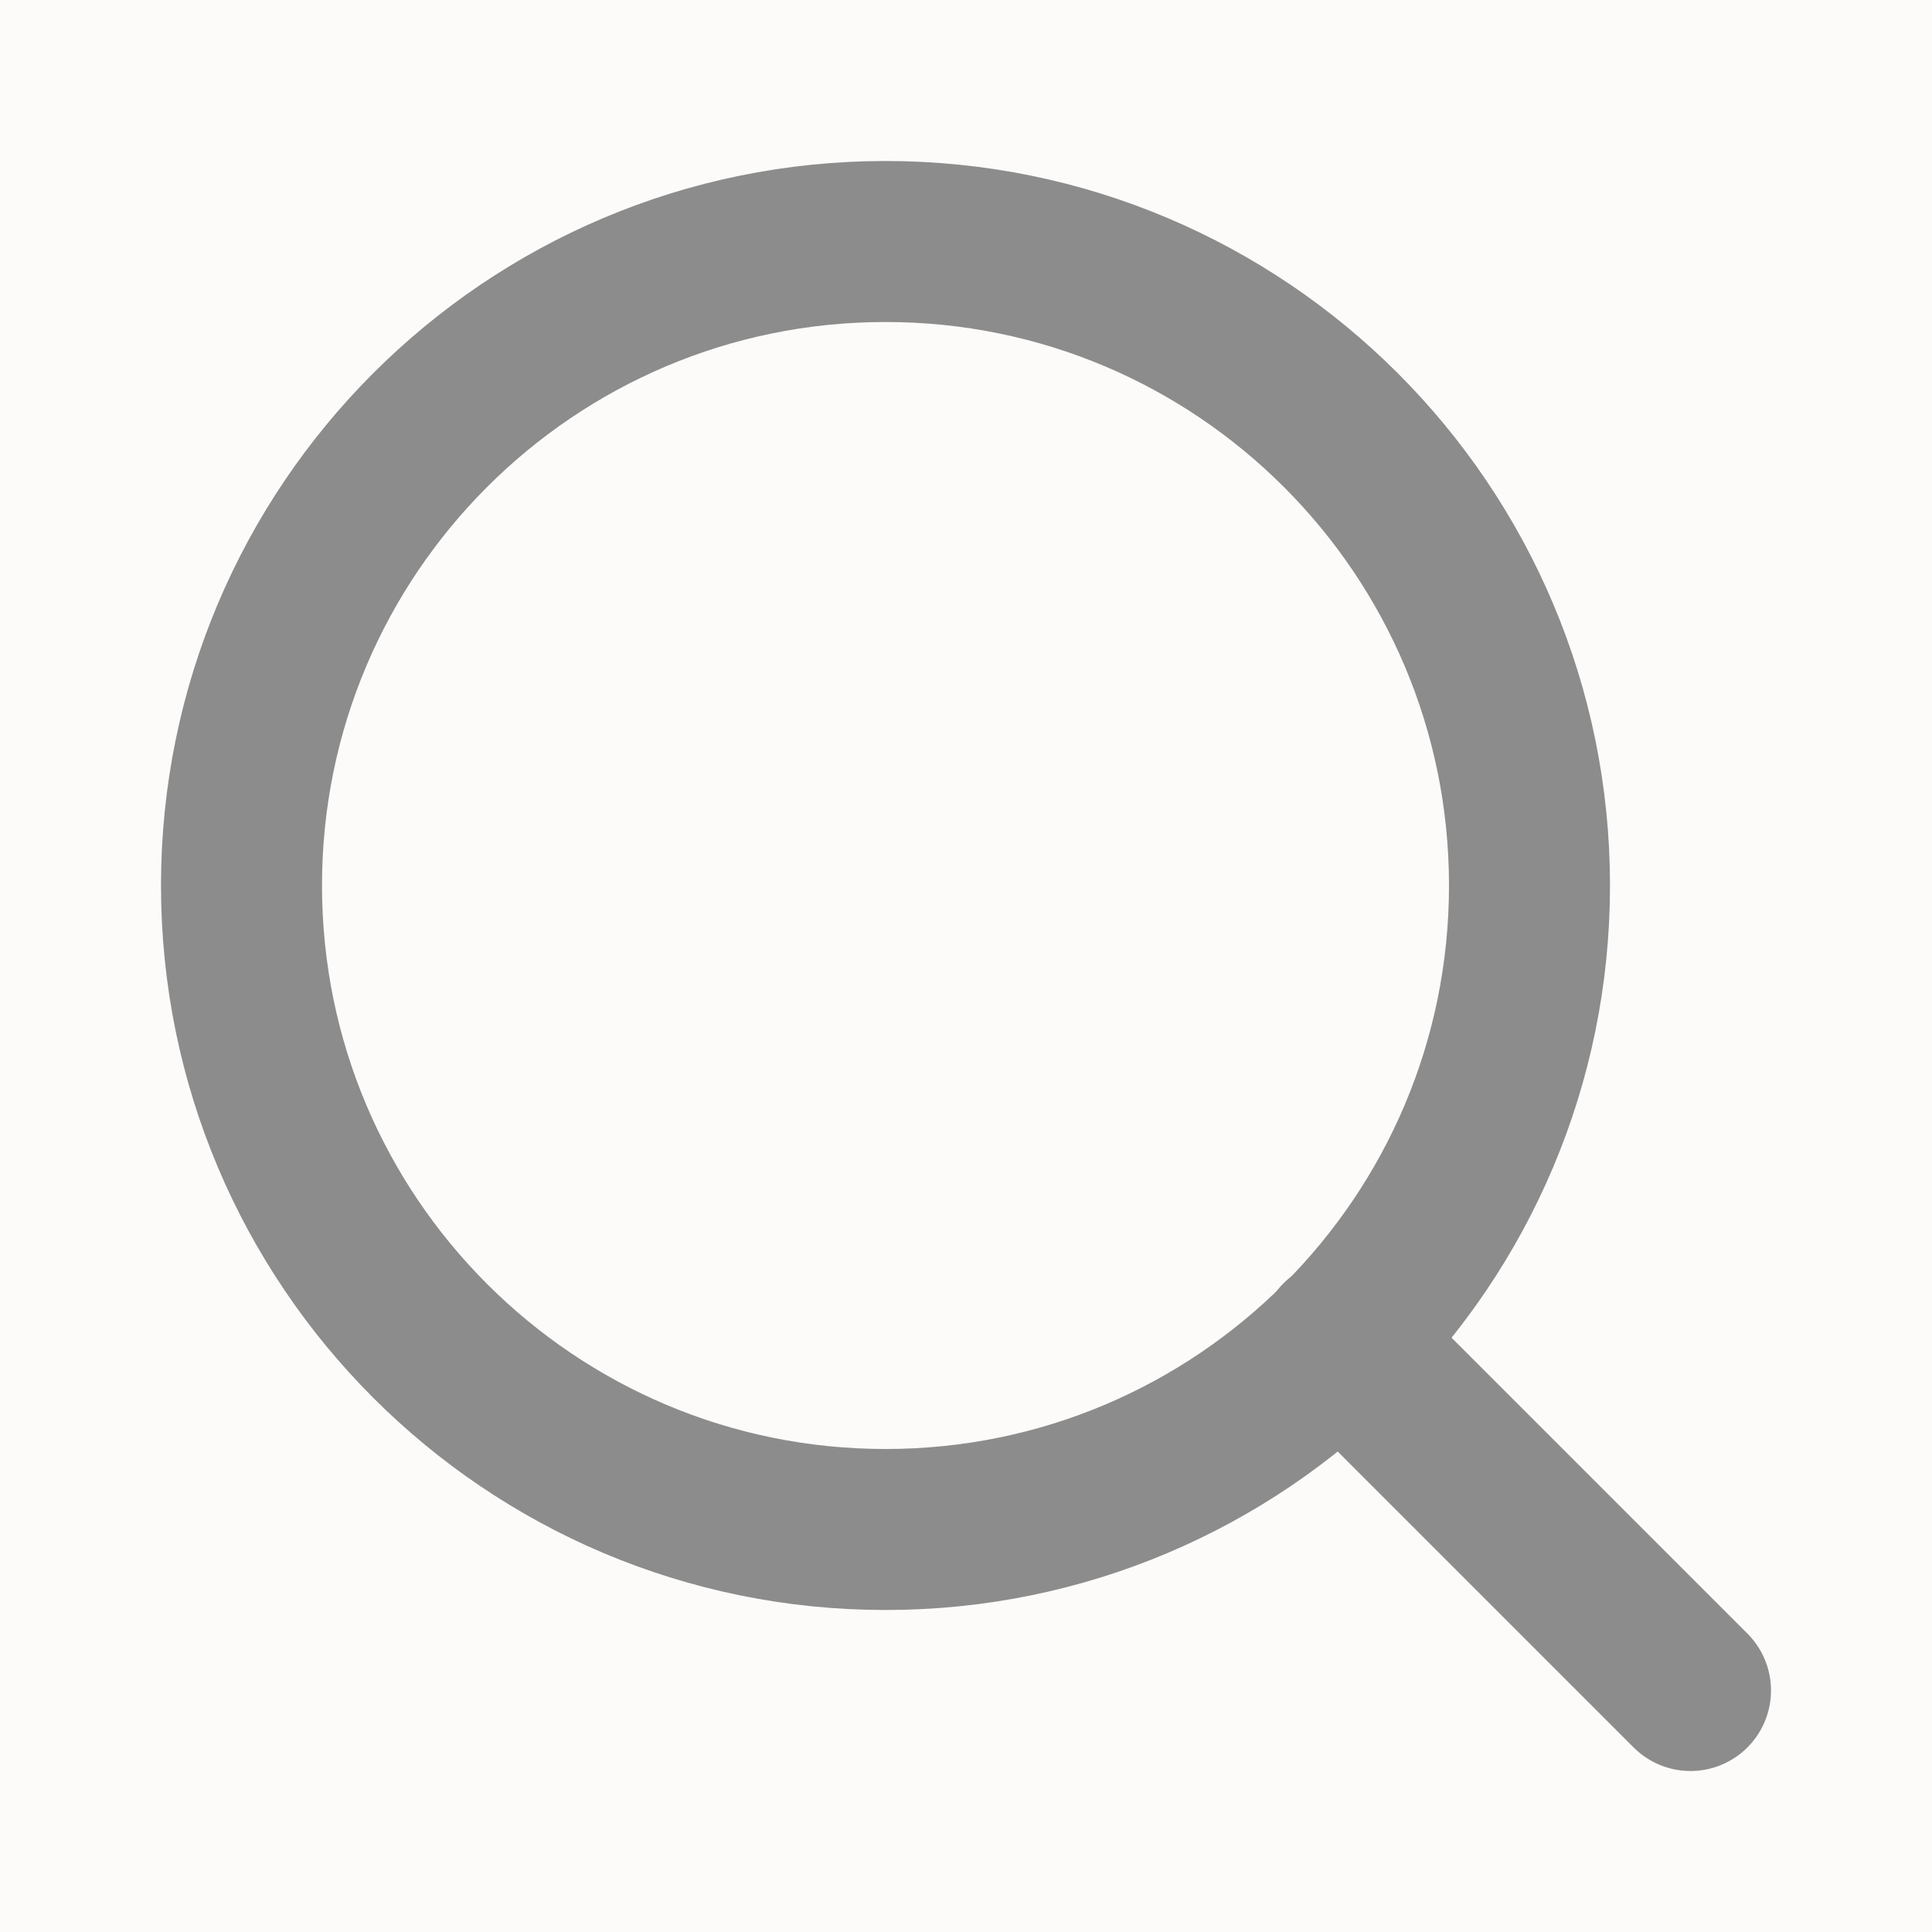 <svg width="24" height="24" viewBox="0 0 24 24" fill="none" xmlns="http://www.w3.org/2000/svg">
<g id="search">
<rect width="24" height="24" fill="#FCFBF9"/>
<path id="Vector" d="M11 19C15.418 19 19 15.418 19 11C19 6.582 15.418 3 11 3C6.582 3 3 6.582 3 11C3 15.418 6.582 19 11 19Z" stroke="#8C8C8C" stroke-width="2" stroke-linecap="round" stroke-linejoin="round"/>
<path id="Vector_2" d="M21 21L16.65 16.65" stroke="#8C8C8C" stroke-width="2" stroke-linecap="round" stroke-linejoin="round"/>
</g>
</svg>
